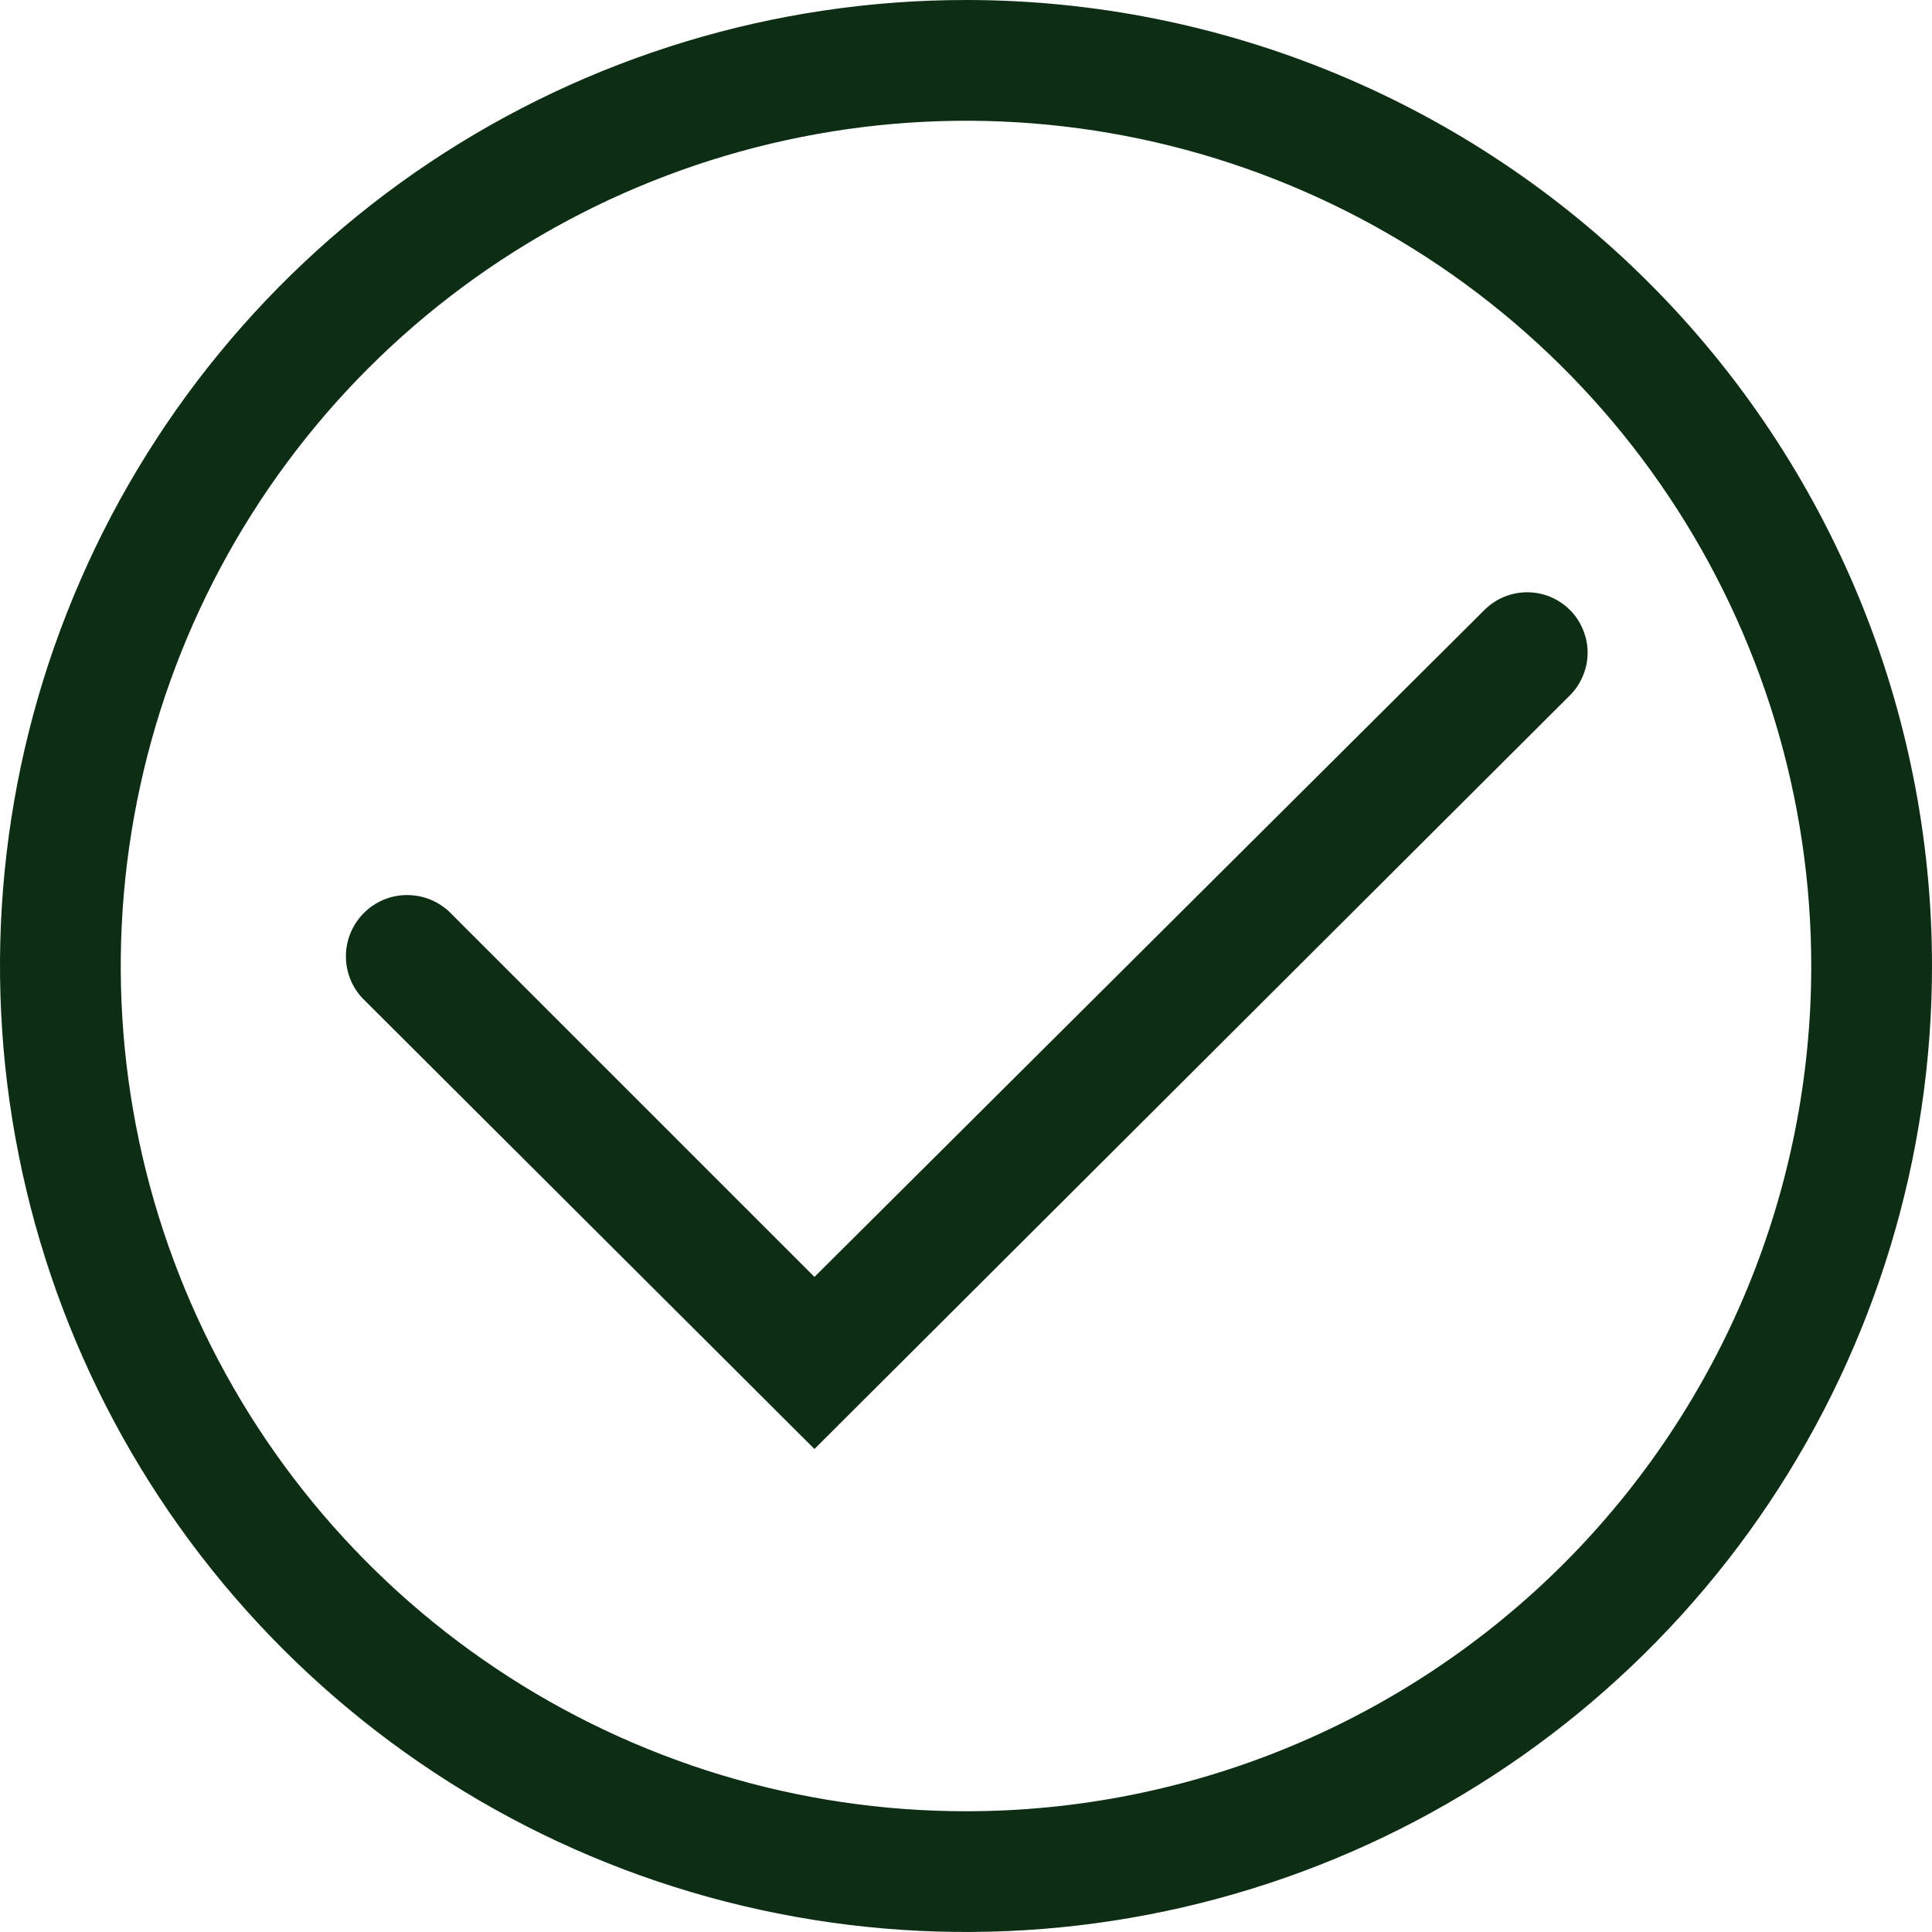 <svg width="16" height="16" viewBox="0 0 16 16" fill="none" xmlns="http://www.w3.org/2000/svg">
<path d="M8 0C6.418 0 4.871 0.469 3.555 1.348C2.24 2.227 1.214 3.477 0.609 4.939C0.003 6.4 -0.155 8.009 0.154 9.561C0.462 11.113 1.224 12.538 2.343 13.657C3.462 14.776 4.887 15.538 6.439 15.846C7.991 16.155 9.6 15.996 11.062 15.391C12.523 14.786 13.773 13.76 14.652 12.445C15.531 11.129 16 9.582 16 8C16 5.878 15.157 3.843 13.657 2.343C12.157 0.843 10.122 0 8 0V0ZM8 15C6.616 15 5.262 14.589 4.111 13.82C2.96 13.051 2.063 11.958 1.533 10.679C1.003 9.4 0.864 7.992 1.135 6.634C1.405 5.277 2.071 4.029 3.05 3.05C4.029 2.071 5.277 1.405 6.634 1.135C7.992 0.864 9.4 1.003 10.679 1.533C11.958 2.063 13.051 2.96 13.82 4.111C14.589 5.262 15 6.616 15 8C15 9.857 14.262 11.637 12.95 12.95C11.637 14.262 9.857 15 8 15Z" fill="#0D2E14"/>
<path d="M13 5.05C12.906 4.957 12.78 4.905 12.648 4.905C12.515 4.905 12.389 4.957 12.295 5.05L6.745 10.575L3.745 7.575C3.653 7.476 3.526 7.418 3.392 7.413C3.257 7.407 3.126 7.456 3.027 7.548C2.929 7.639 2.87 7.766 2.865 7.901C2.86 8.035 2.908 8.166 3 8.265L6.745 12L13 5.76C13.047 5.714 13.084 5.658 13.109 5.597C13.135 5.536 13.148 5.471 13.148 5.405C13.148 5.339 13.135 5.274 13.109 5.213C13.084 5.152 13.047 5.096 13 5.05Z" fill="#0D2E14"/>
</svg>

